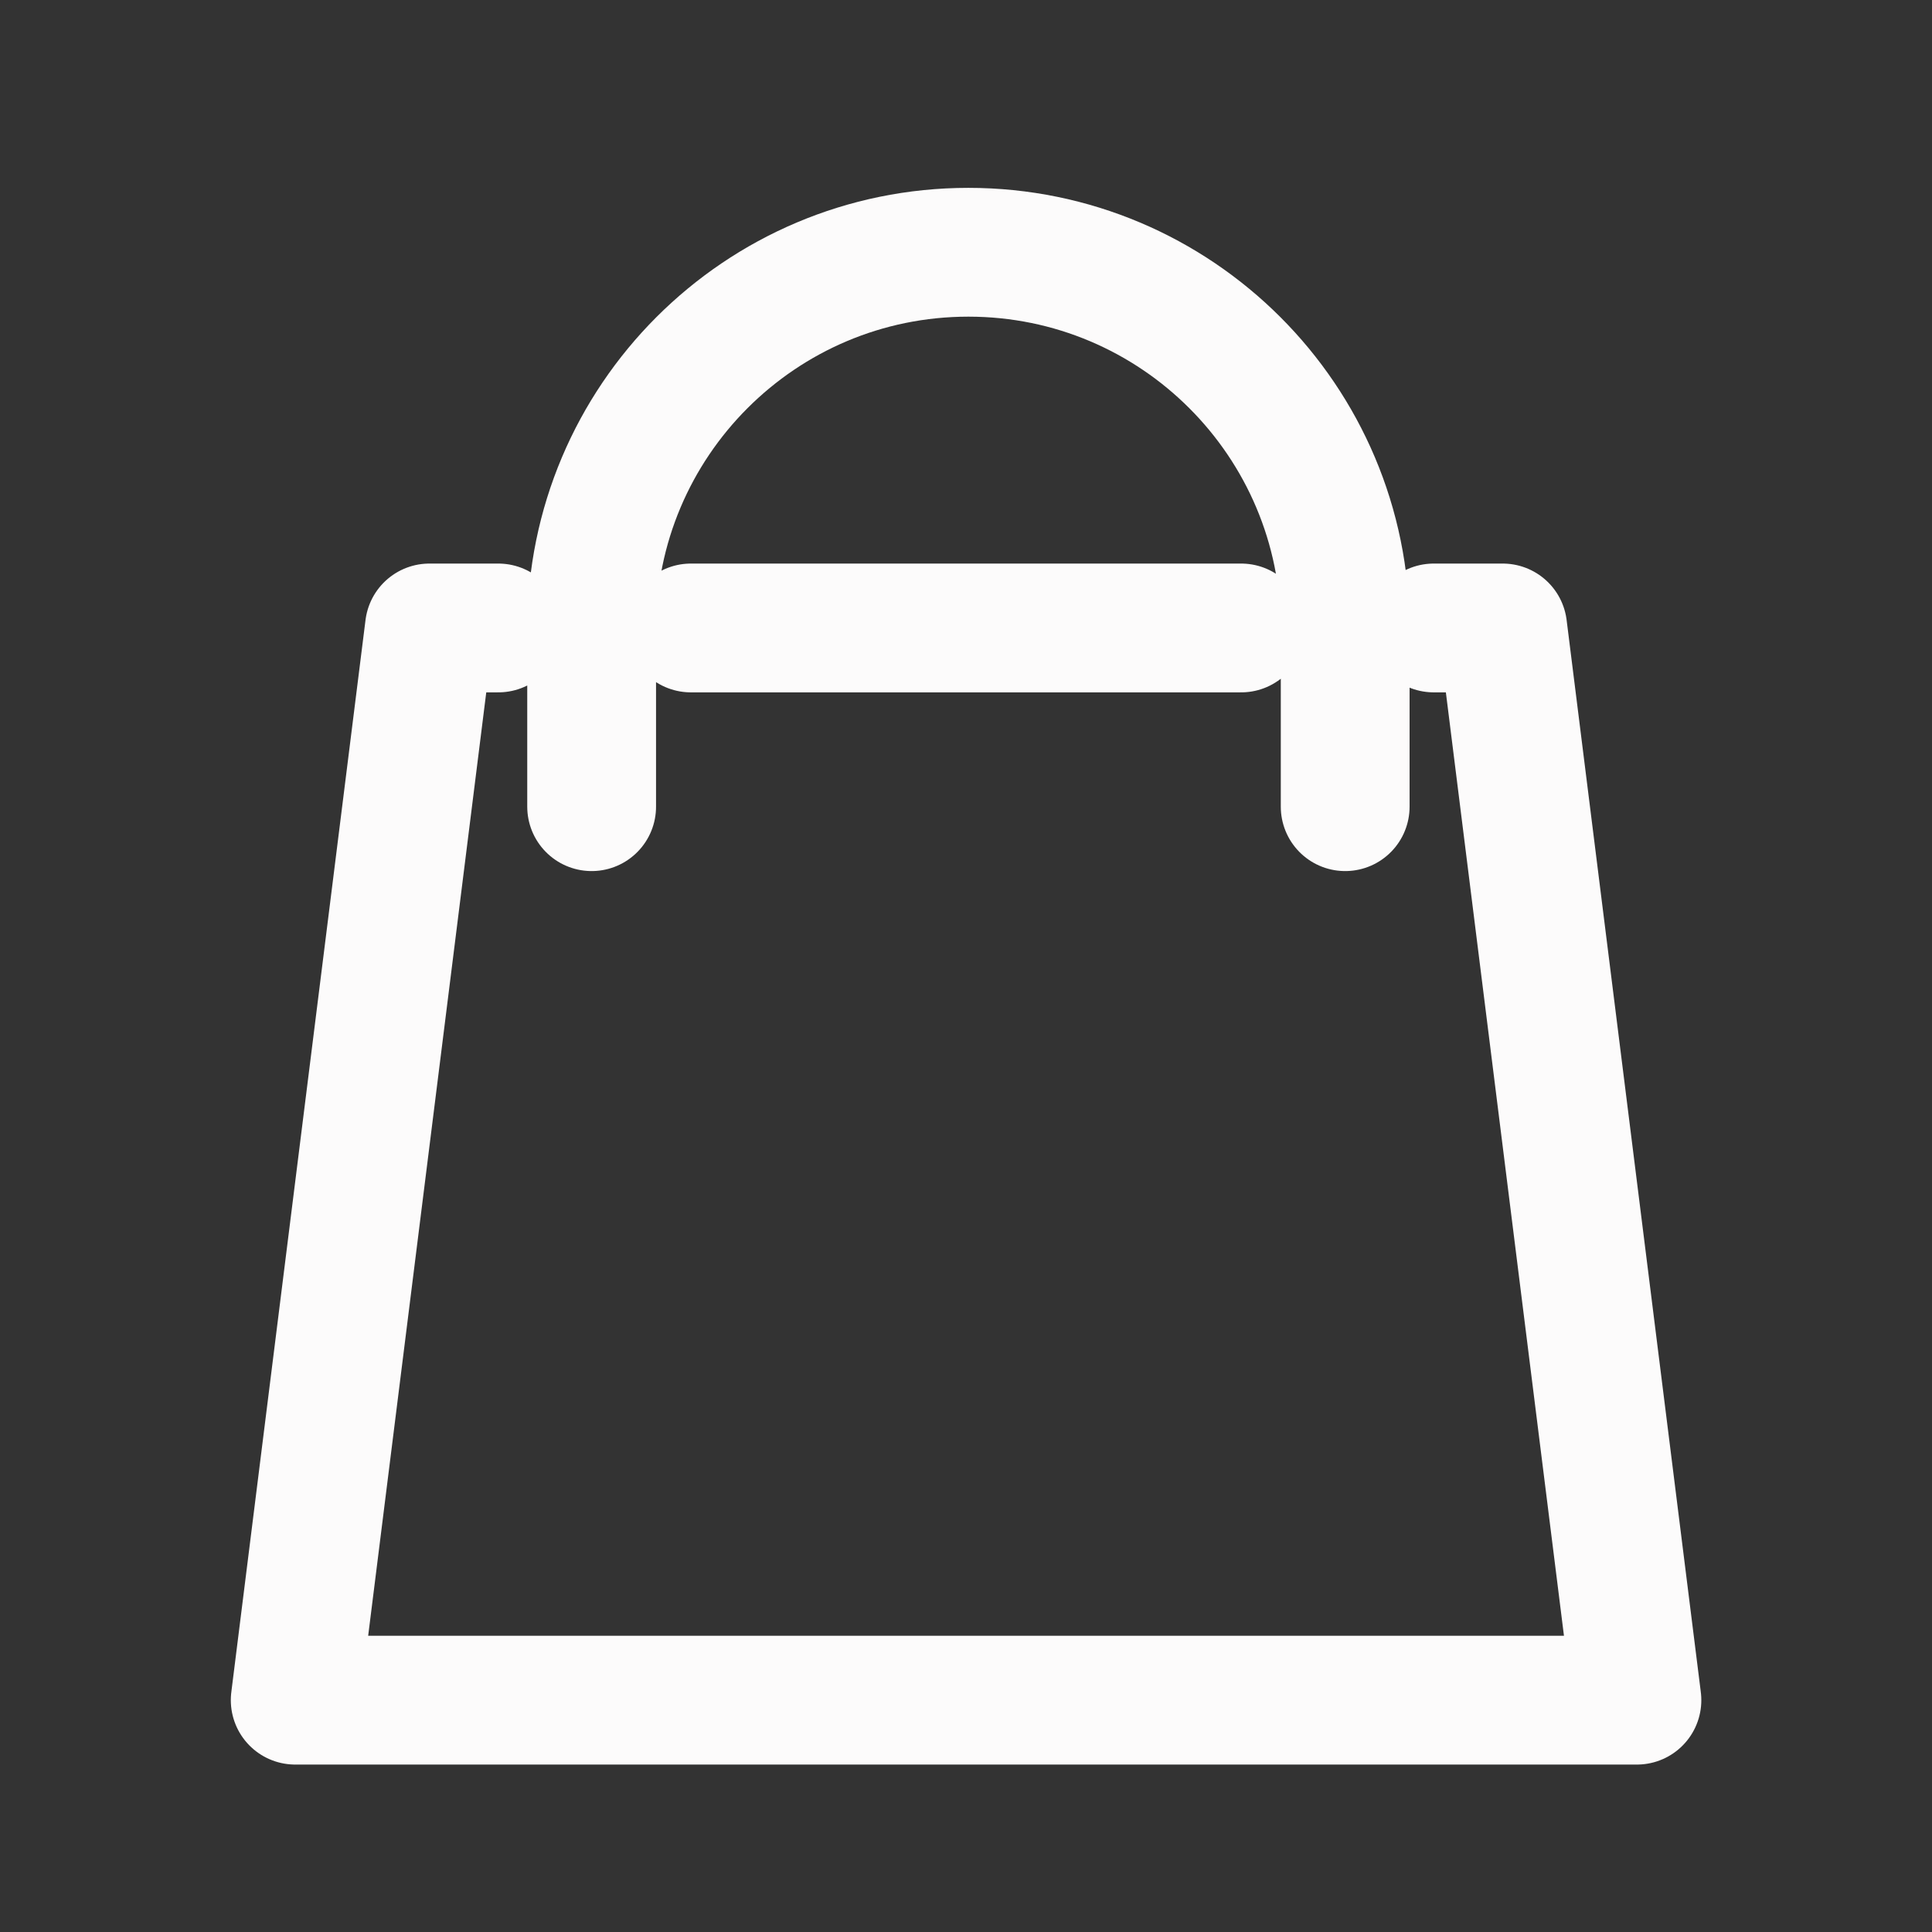 <svg width="30" height="30" viewBox="0 0 30 30" fill="none" xmlns="http://www.w3.org/2000/svg">
<rect x="0" y="0" width="30" height="30" fill="#333333" stroke="none"/>
<g id="openmoji:shopping-bags">
<path id="Vector" d="M7.738 9.751H6.668L4.584 26.4H15.001H25.418L23.334 9.751H22.263M10.728 9.751H15.001H19.273M9.187 12.526V9.767C9.187 6.537 11.806 3.917 15.037 3.917C18.268 3.917 20.888 6.537 20.888 9.767V12.526" stroke="#FCFBFB" stroke-width="2" stroke-miterlimit="10" stroke-linecap="round" stroke-linejoin="round"/>
</g>
</svg>
